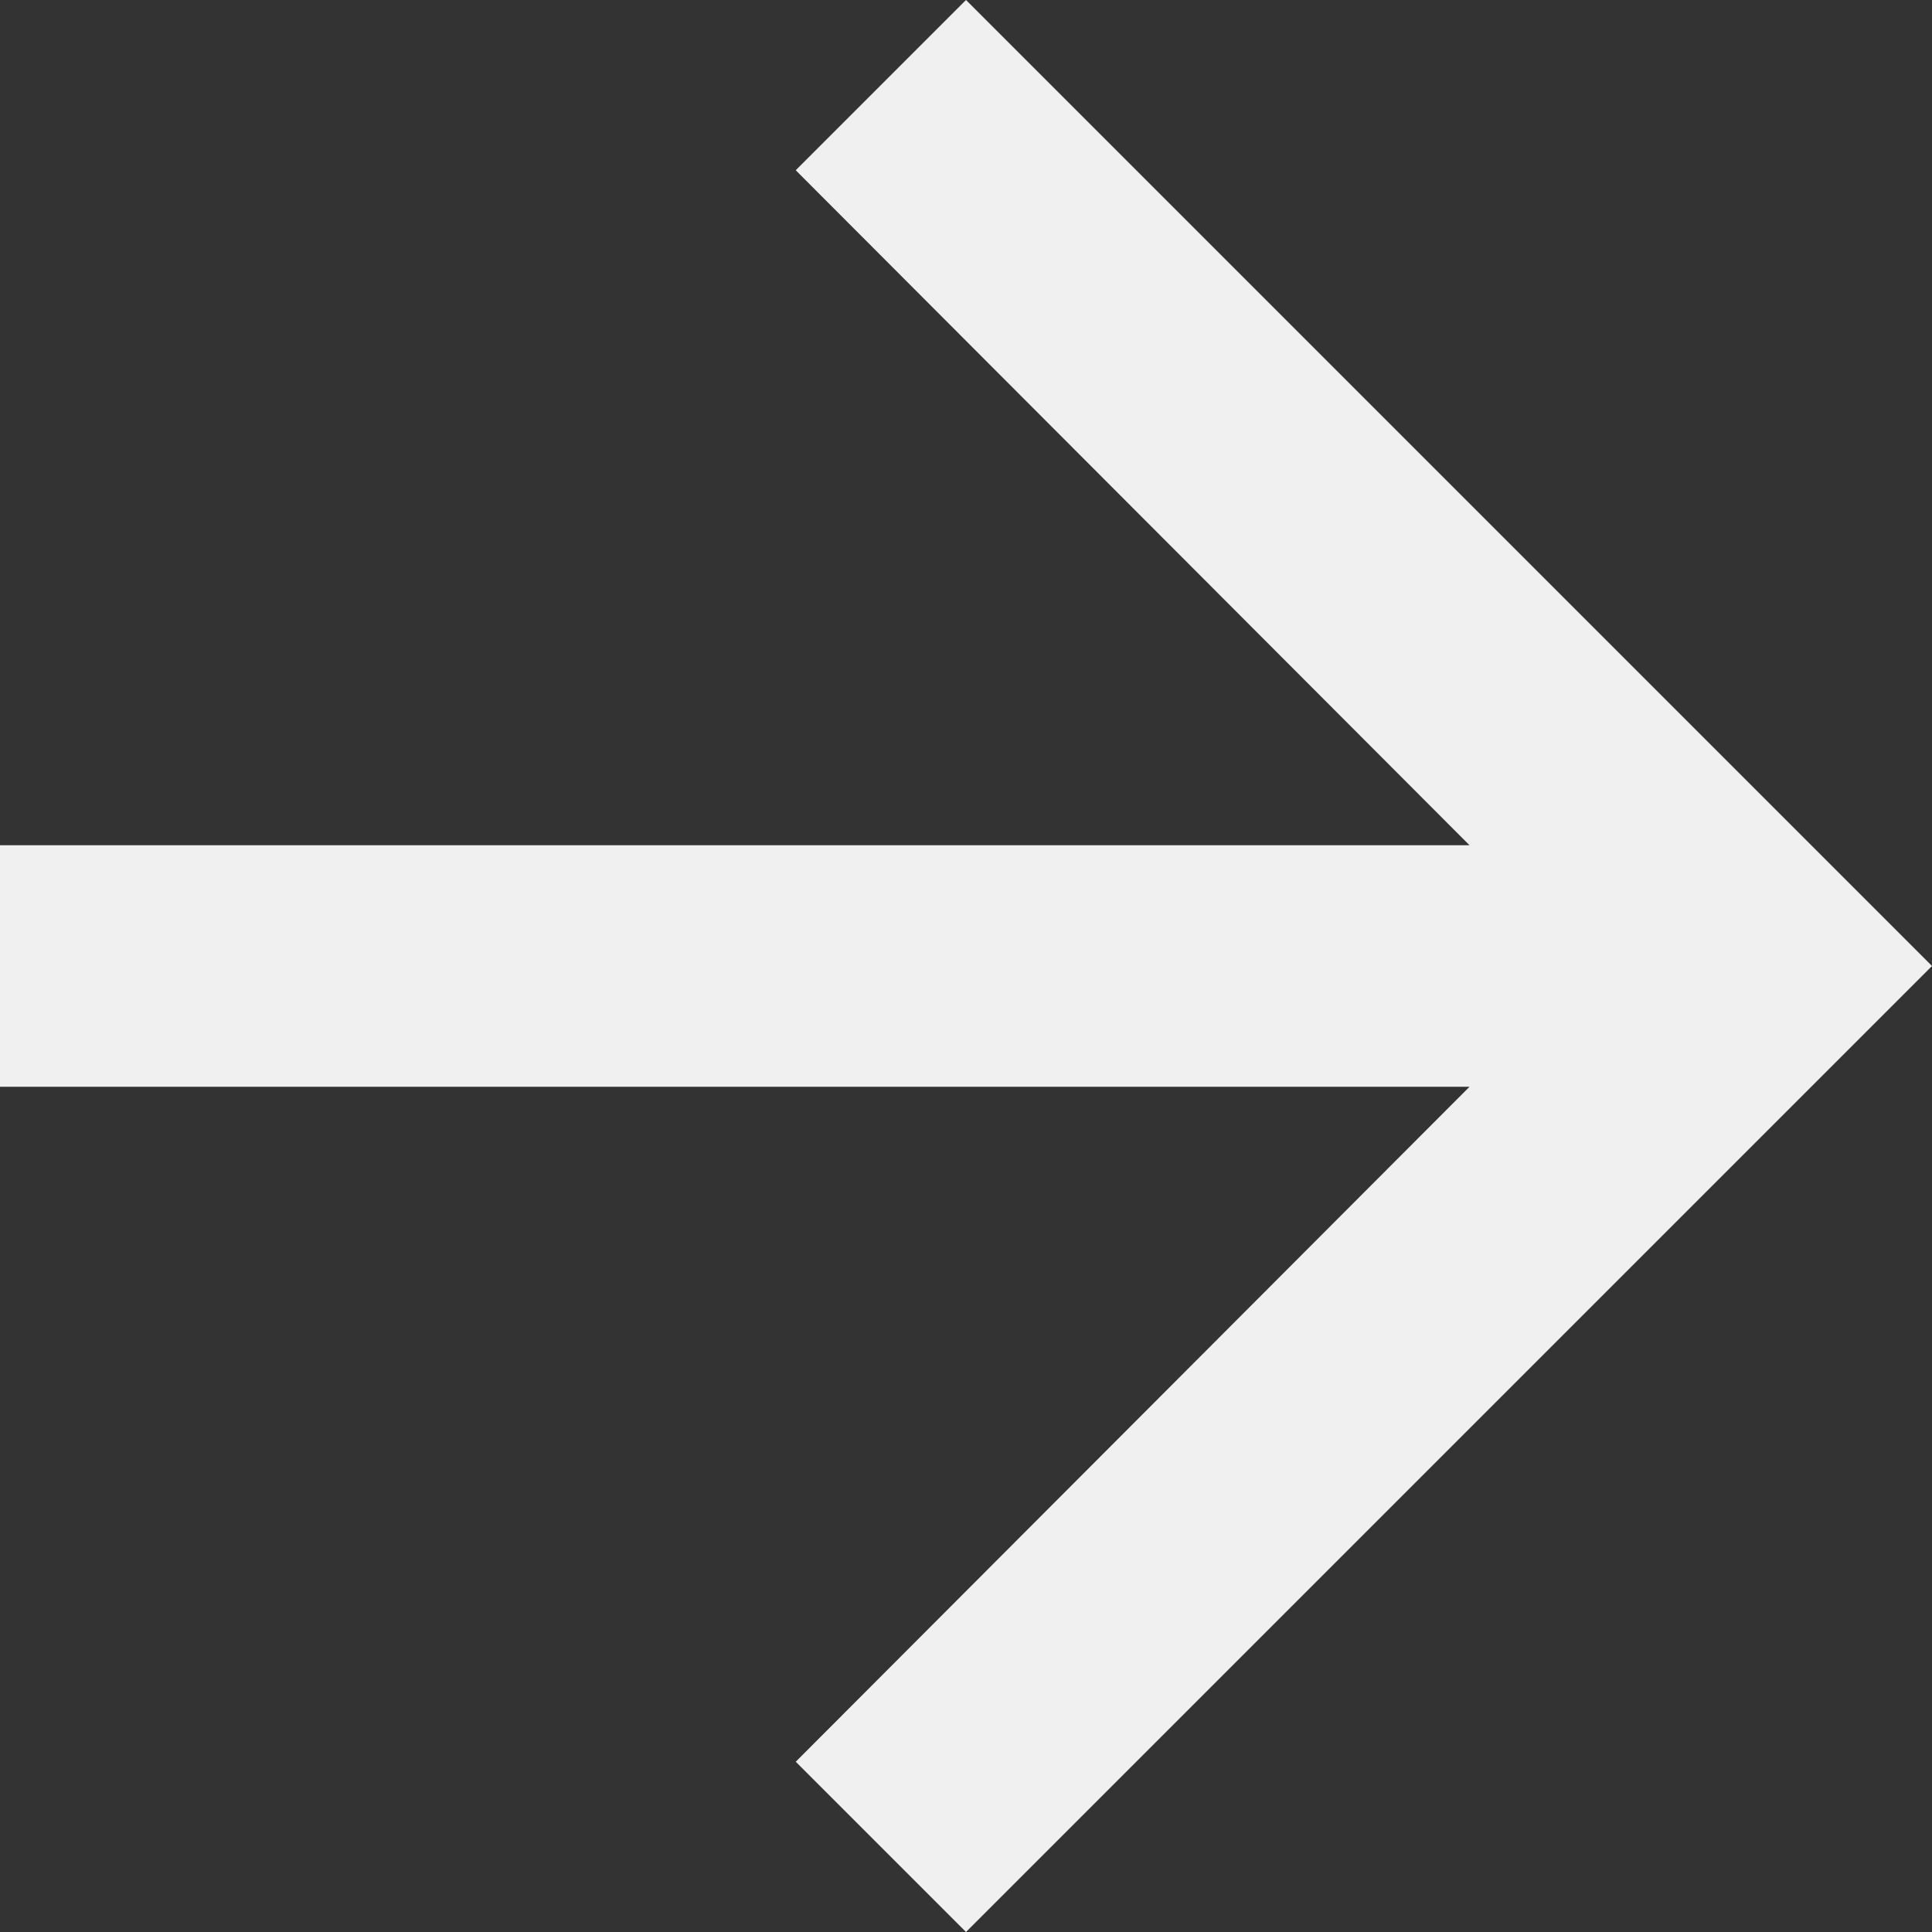 <svg width="8" height="8" viewBox="0 0 8 8" fill="none" xmlns="http://www.w3.org/2000/svg">
<rect x="0" y="0" width="8" height="8" fill="#333333" stroke="none"/>
<path d="M4 0L3.295 0.705L6.085 3.5H0V4.5H6.085L3.295 7.295L4 8L8 4L4 0Z" fill="#F0F0F0"/>
</svg>
